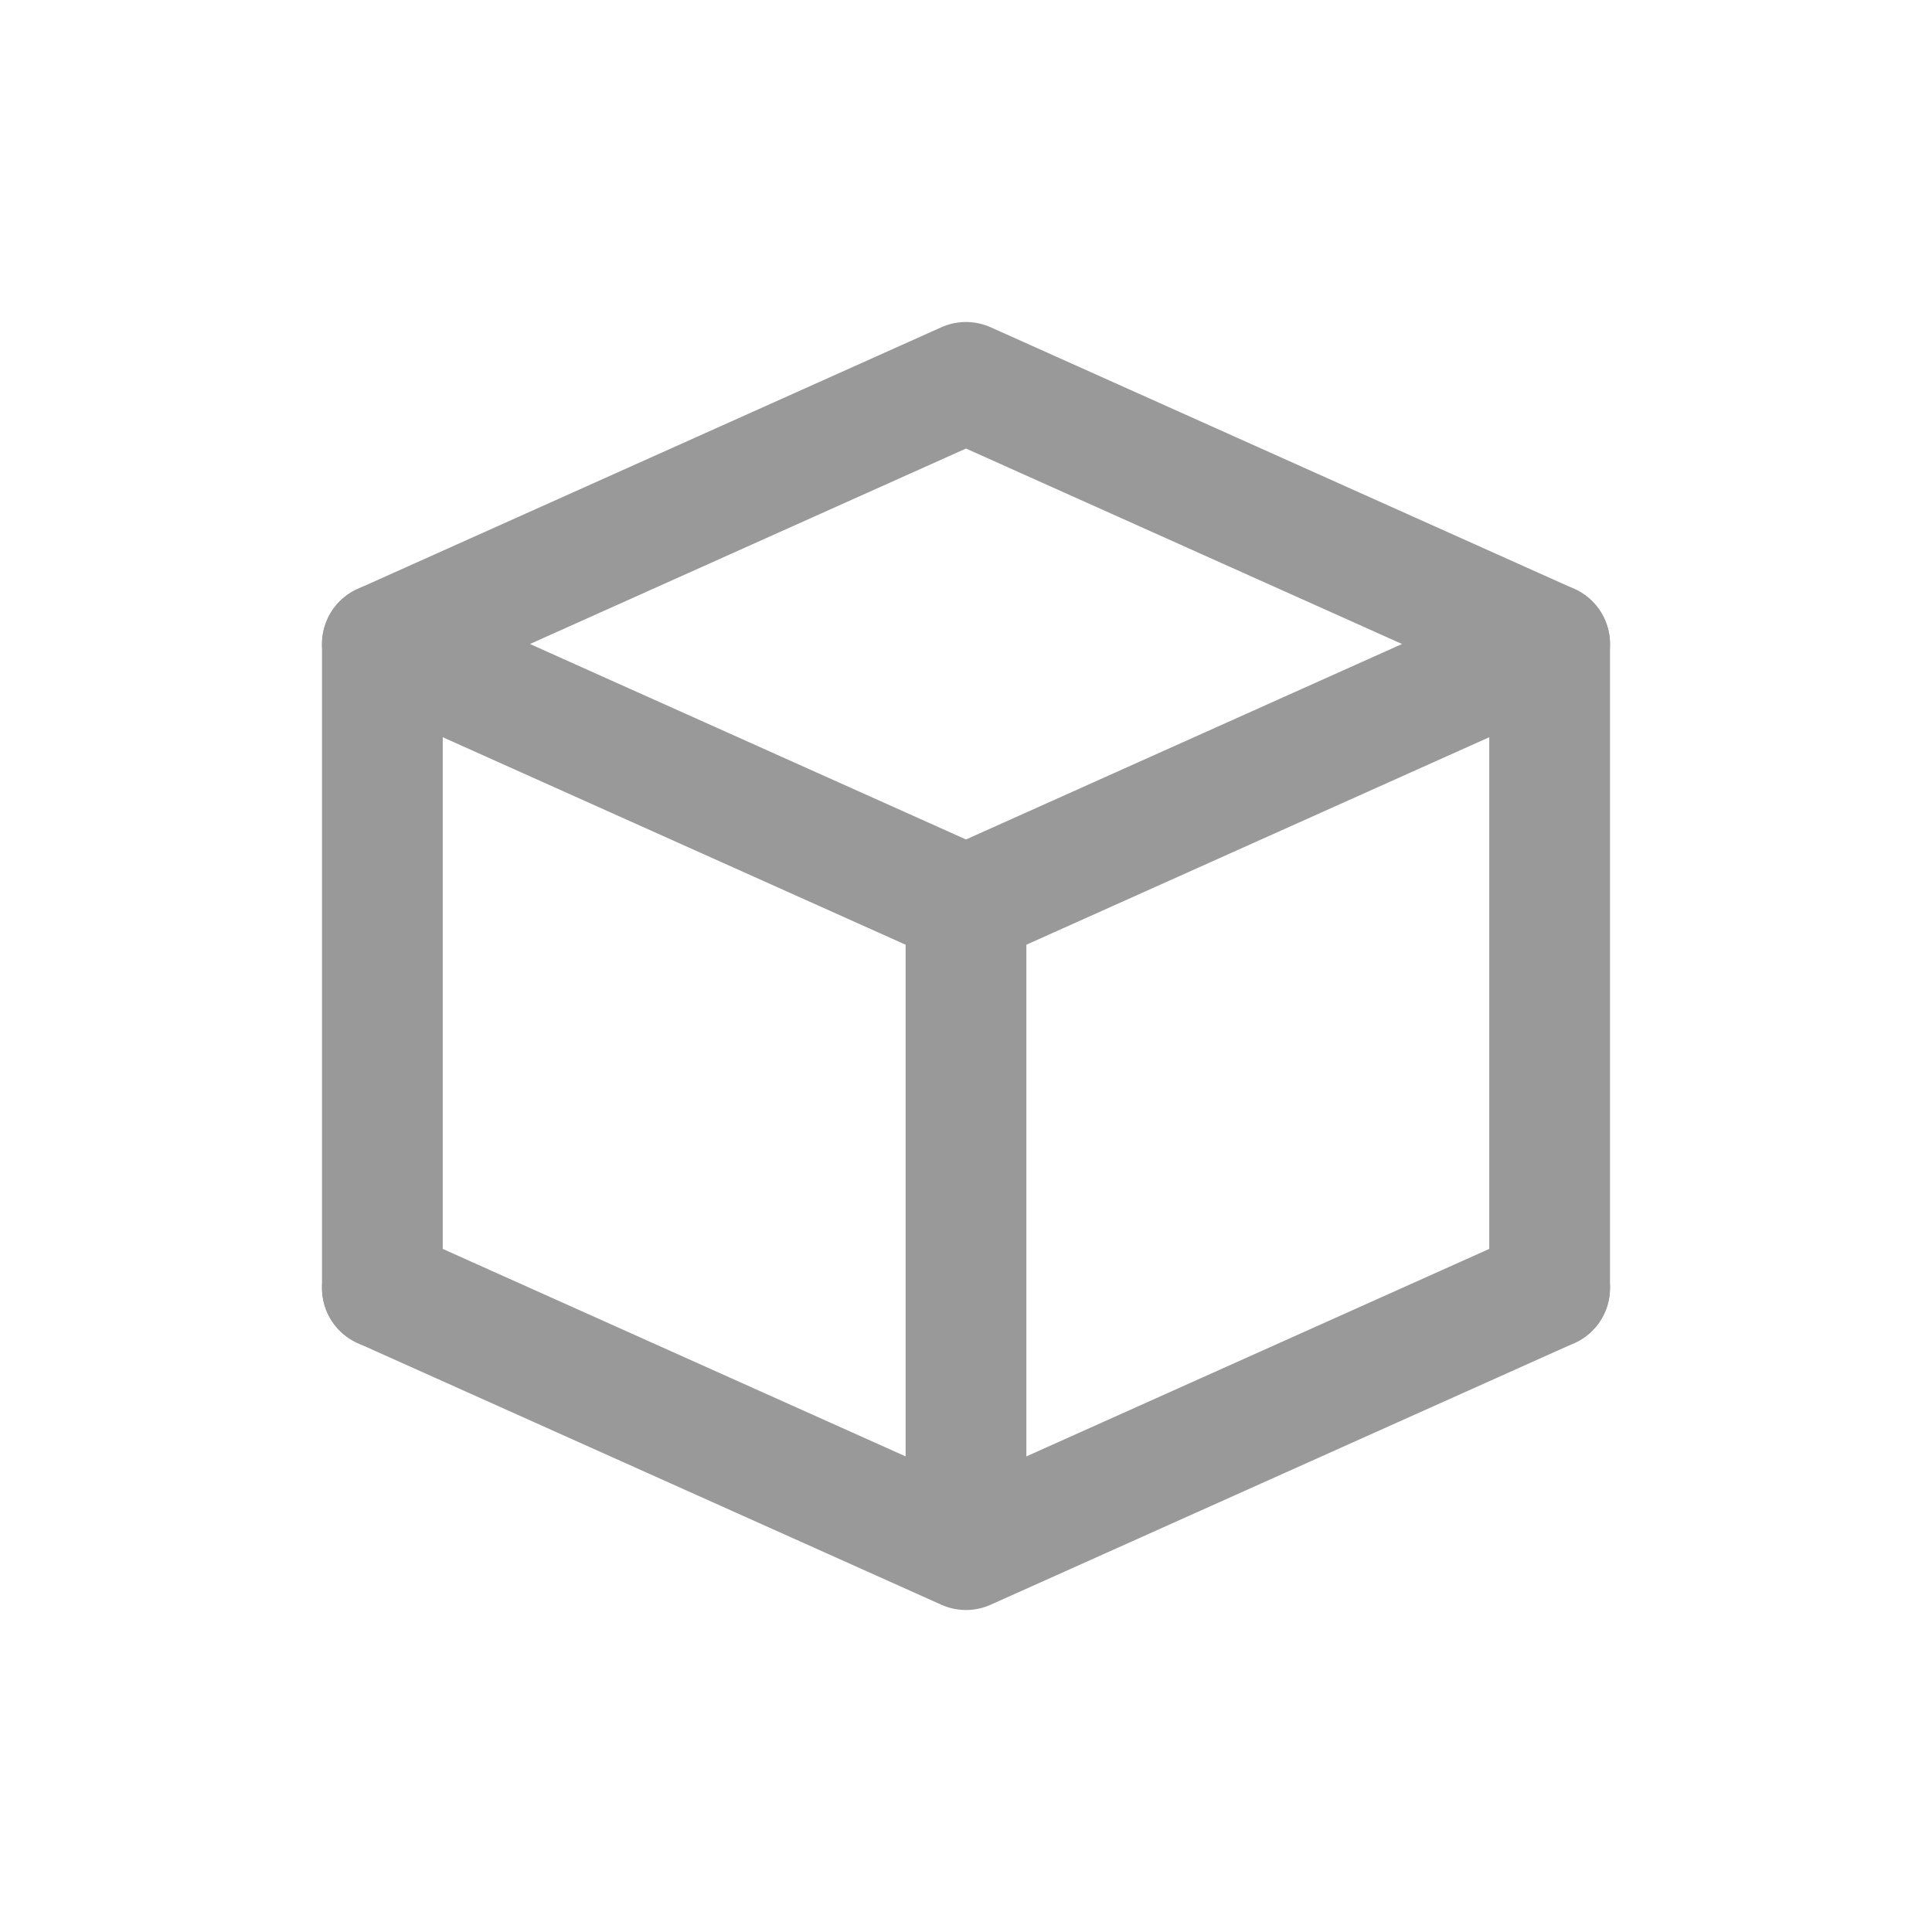 <svg width="24" height="24" viewBox="0 0 24 24" fill="none" xmlns="http://www.w3.org/2000/svg">
<path d="M4.75 8L12 4.75L19.25 8L12 11.25L4.75 8Z" stroke="#999999" stroke-width="1.5" stroke-linecap="round" stroke-linejoin="round"/>
<path d="M4.75 16L12 19.25L19.25 16" stroke="#999999" stroke-width="1.5" stroke-linecap="round" stroke-linejoin="round"/>
<path d="M19.25 8V16" stroke="#999999" stroke-width="1.5" stroke-linecap="round" stroke-linejoin="round"/>
<path d="M4.75 8V16" stroke="#999999" stroke-width="1.5" stroke-linecap="round" stroke-linejoin="round"/>
<path d="M12 11.5V19" stroke="#999999" stroke-width="1.5" stroke-linecap="round" stroke-linejoin="round"/>
</svg>
